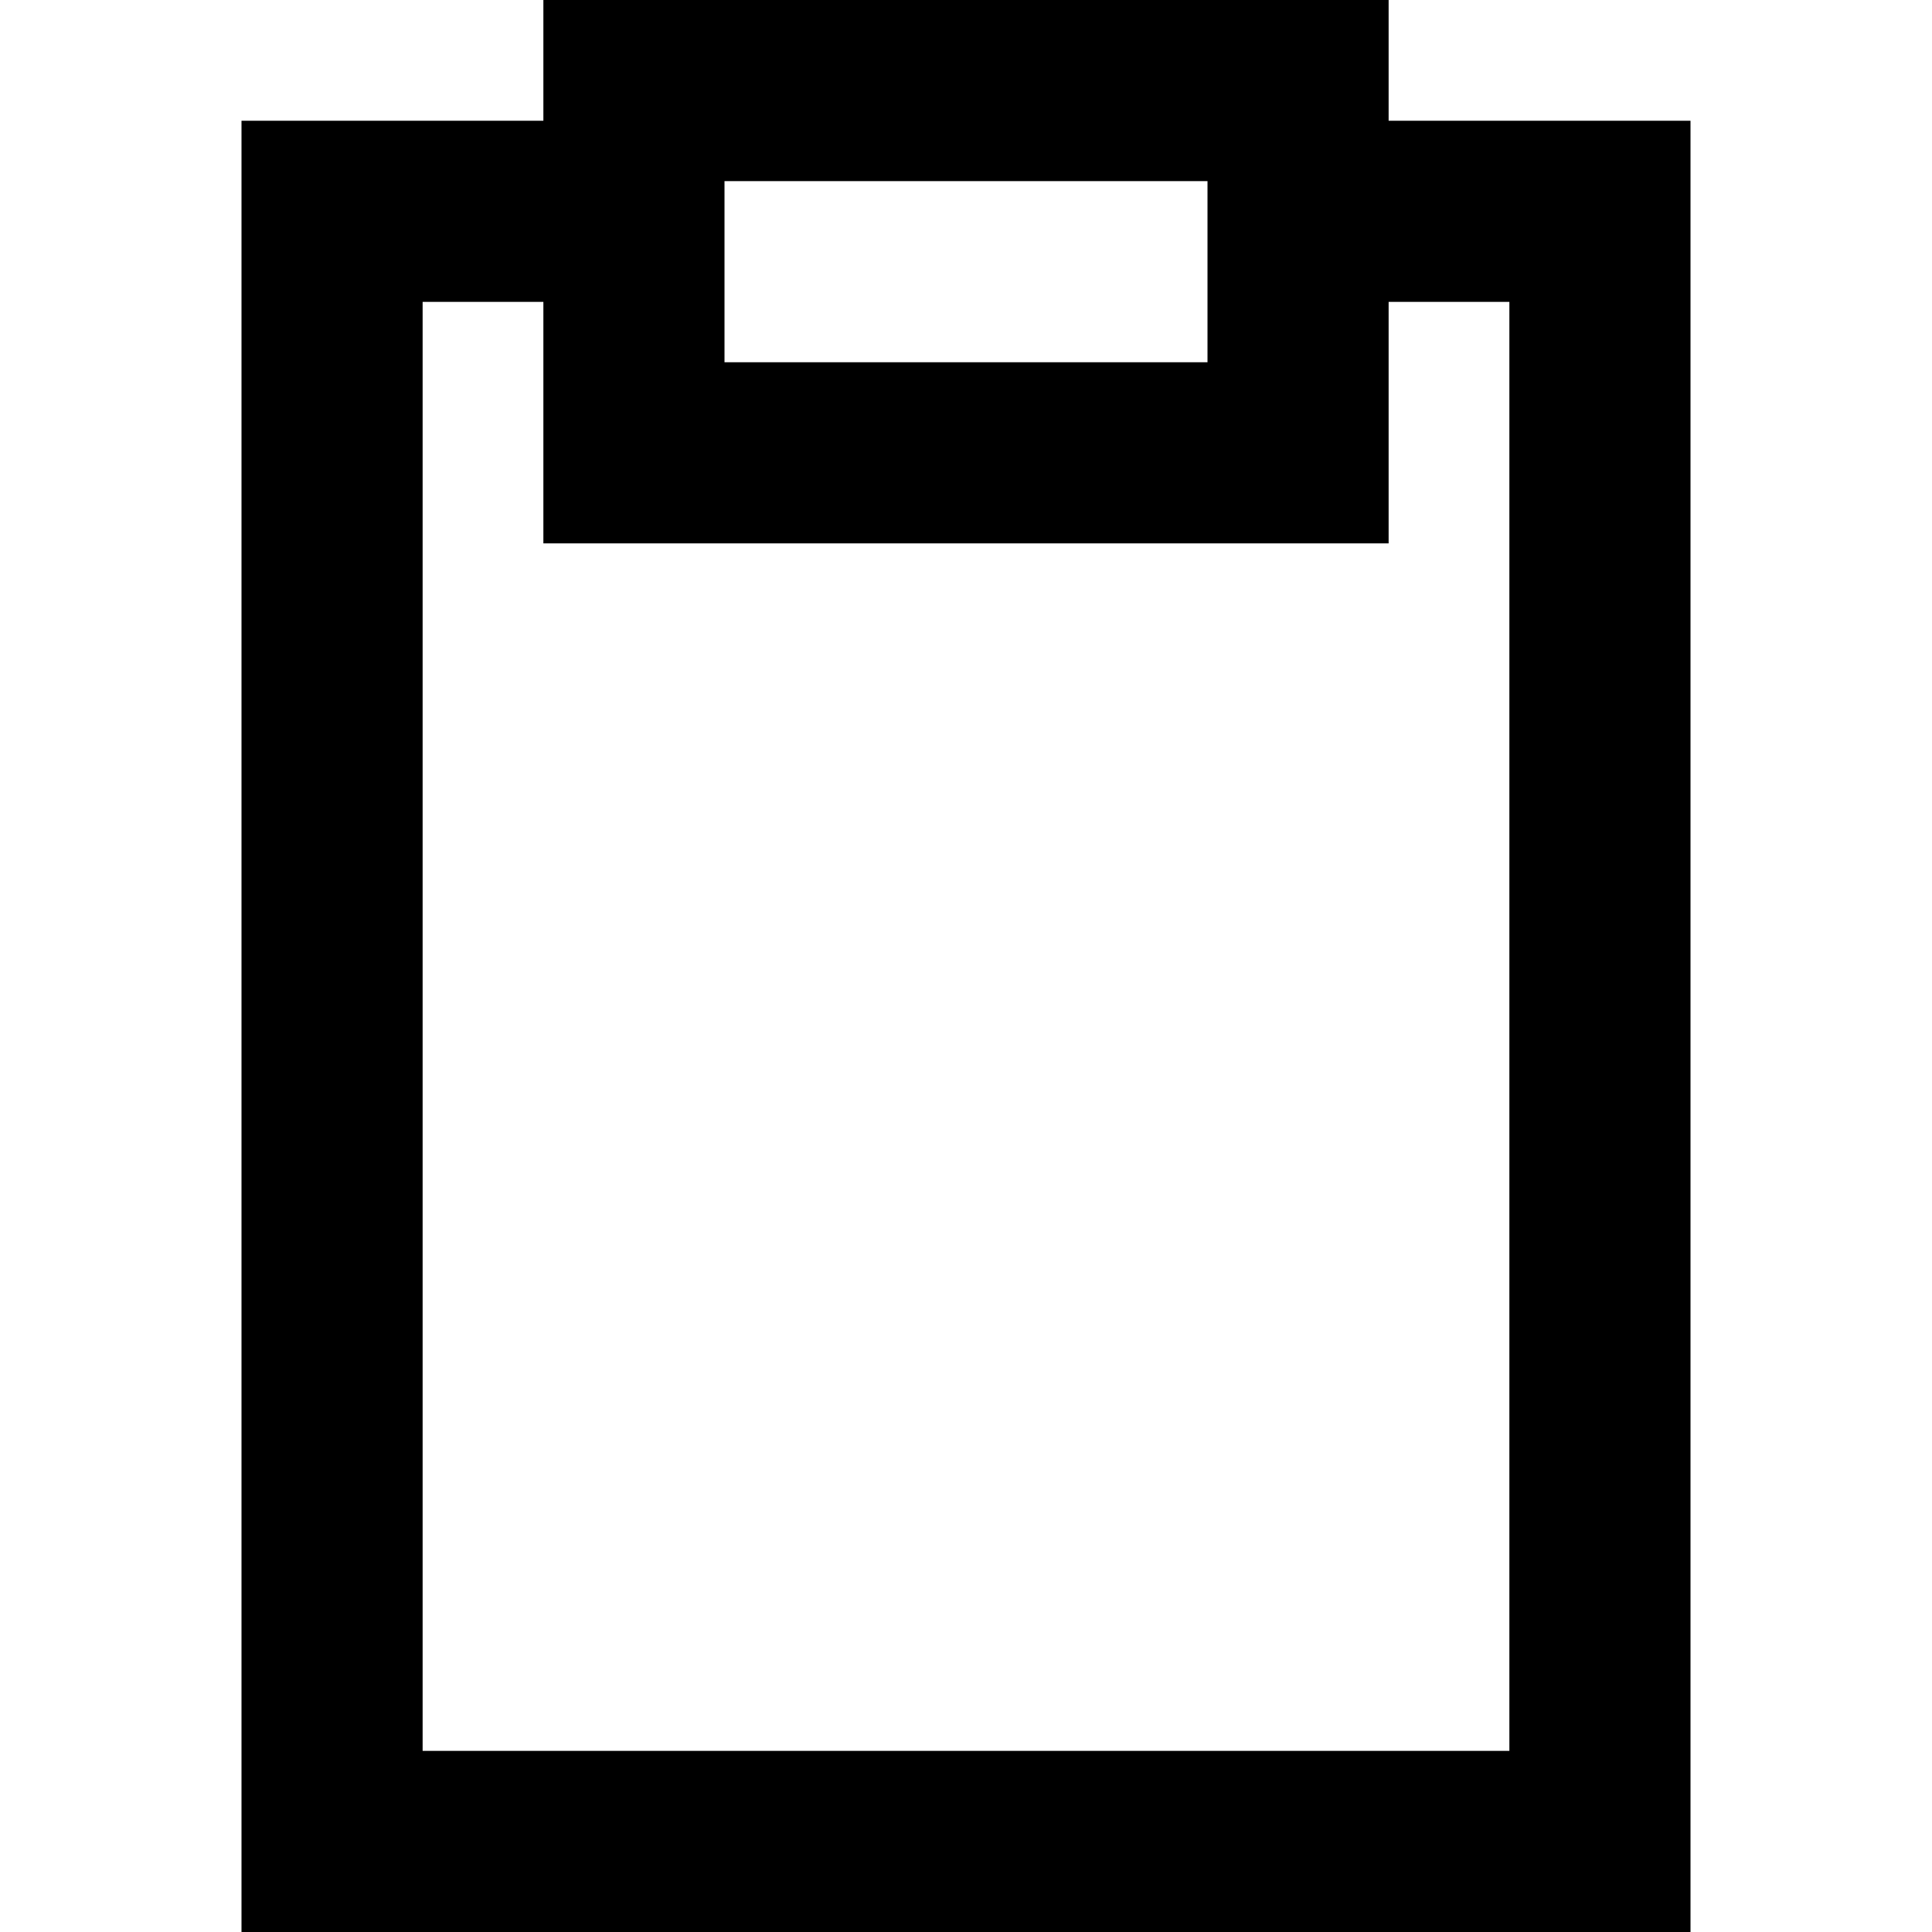 <svg xmlns="http://www.w3.org/2000/svg" width="16" height="16" fill="currentColor" viewBox="0 0 16 16">
  <path fill-rule="evenodd" d="M4.5 0h7v1H14v15H2V1h2.5V0ZM6 1.5h4V3H6V1.5Zm-1.5 1h-1v12h9v-12h-1v2h-7v-2Z" clip-rule="evenodd"/>
</svg>
